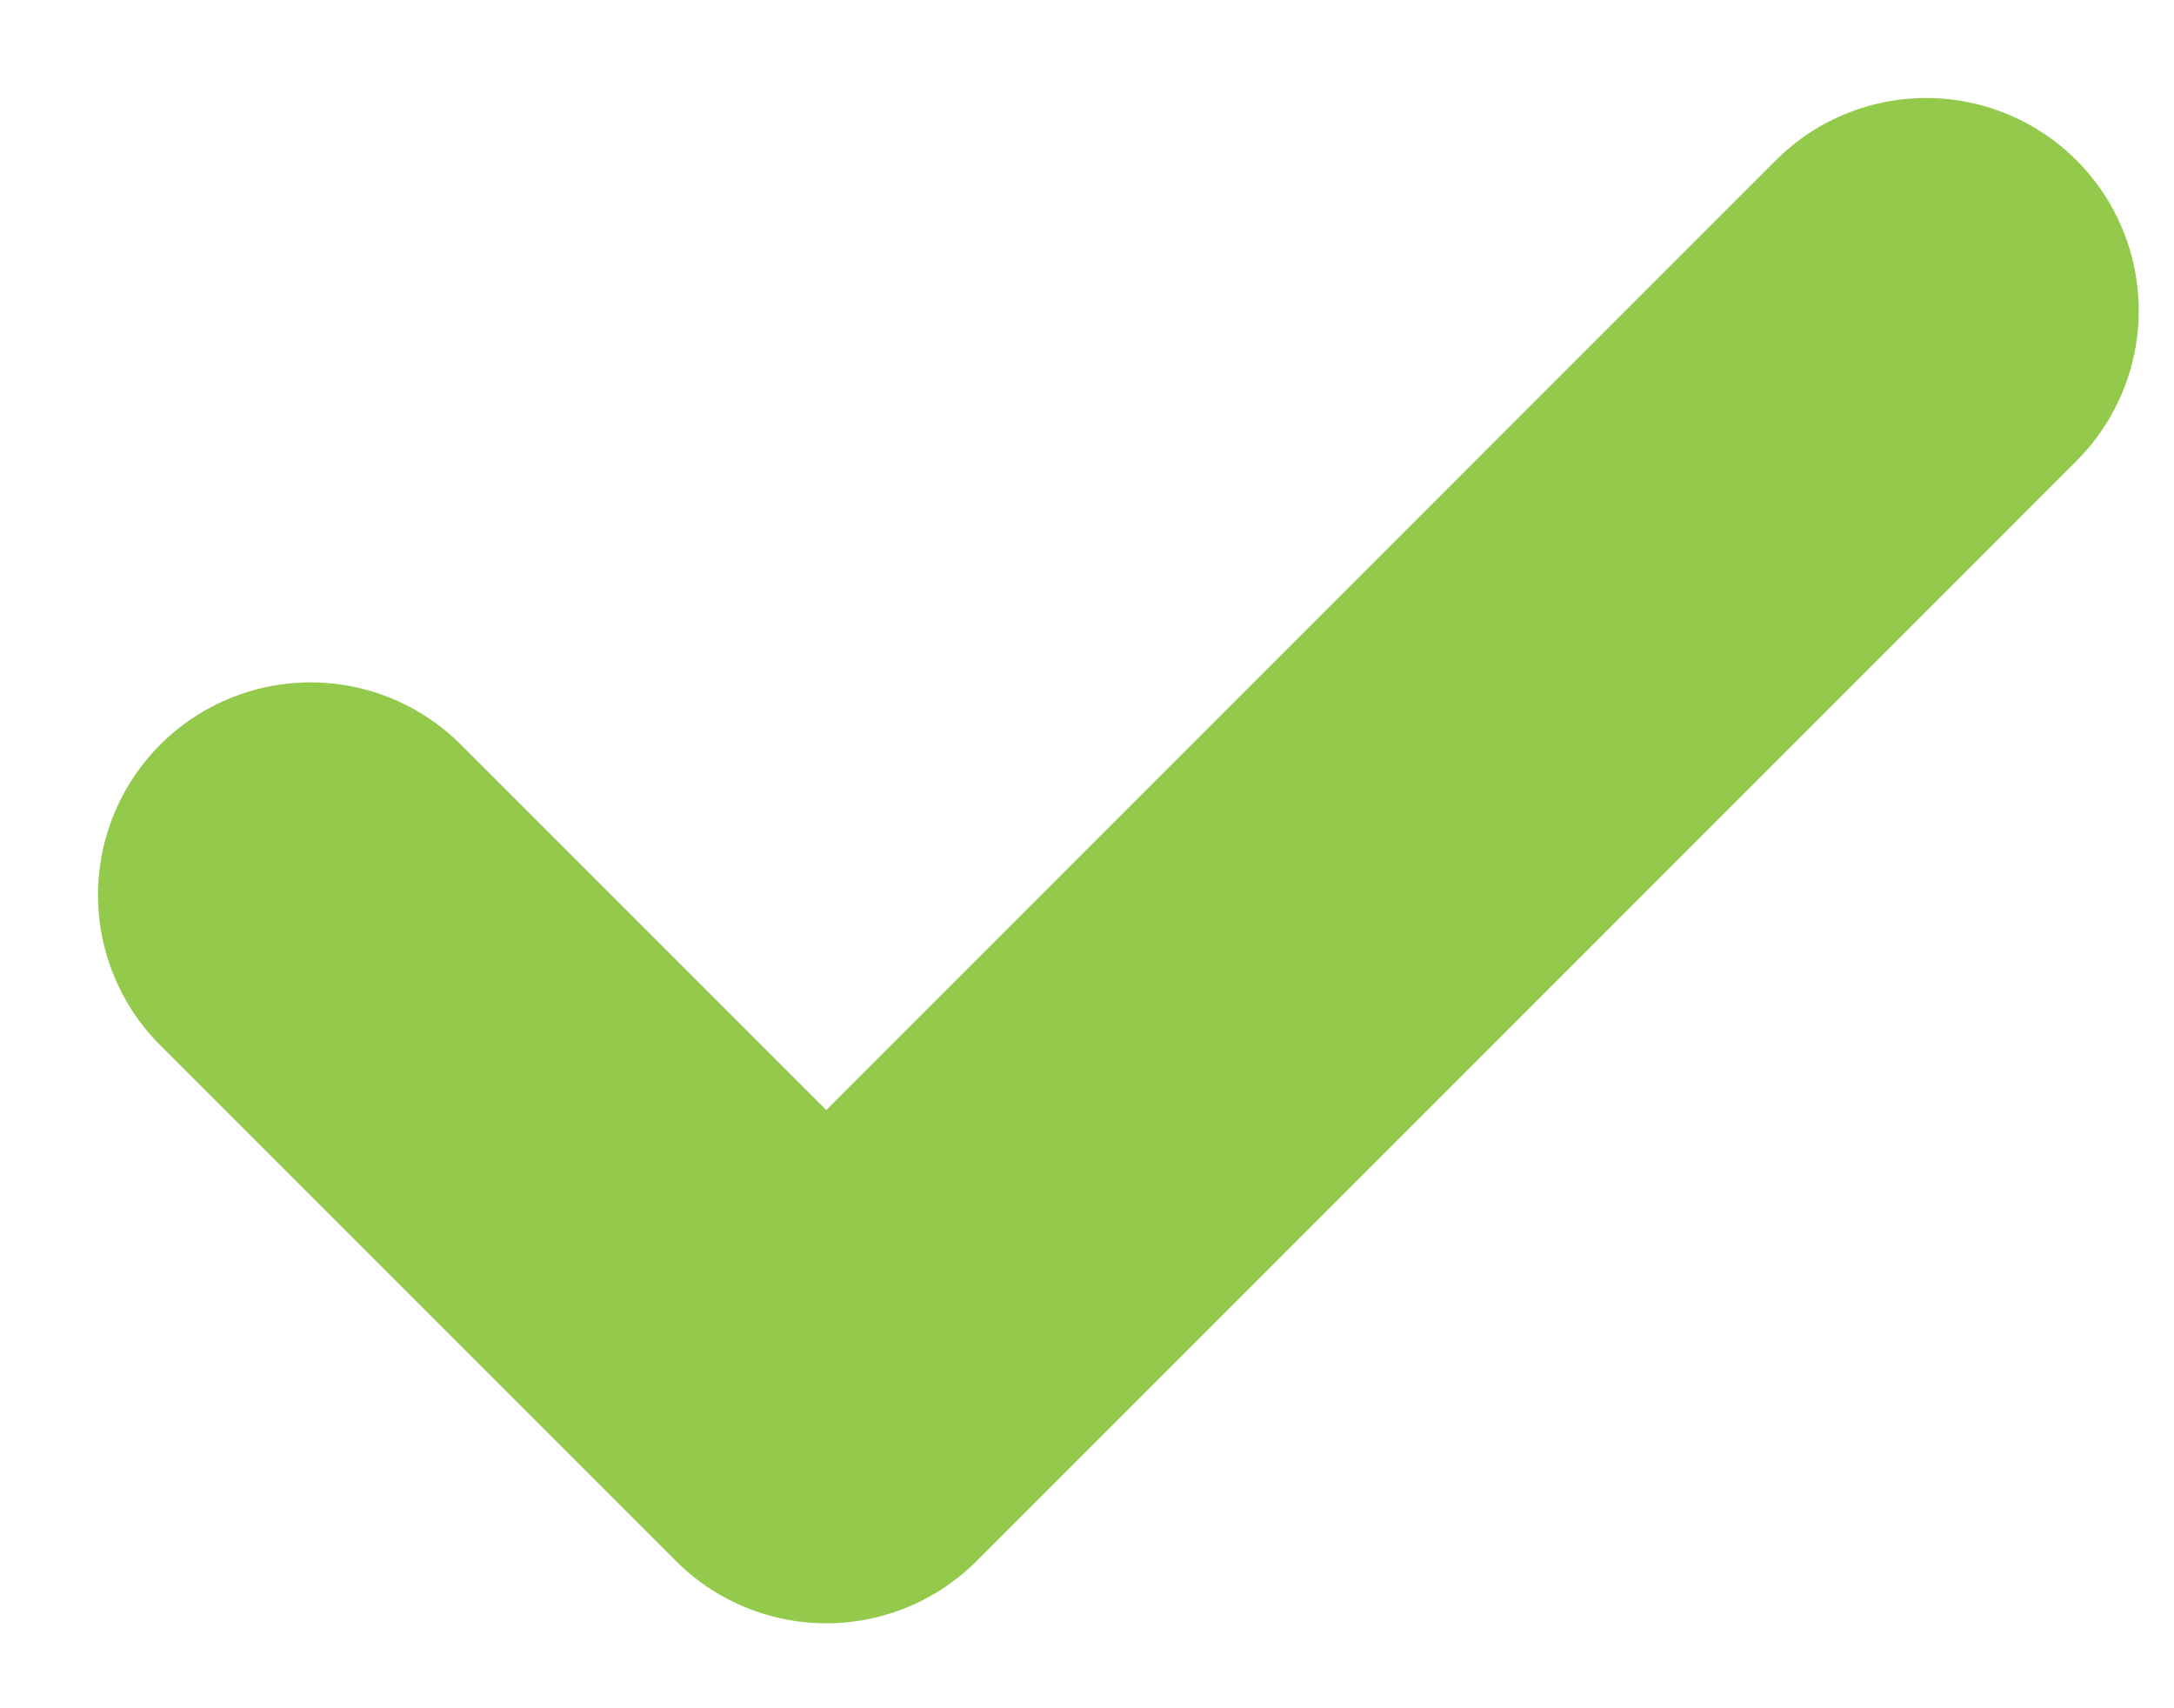 <svg width="14" height="11" viewBox="0 0 14 11" fill="none" xmlns="http://www.w3.org/2000/svg">
<path d="M2 5.763C2.354 6.117 4.066 7.829 5.321 9.084L12.404 2" stroke="#94CA4B" stroke-width="2.738" stroke-linecap="round" stroke-linejoin="round"/>
</svg>
